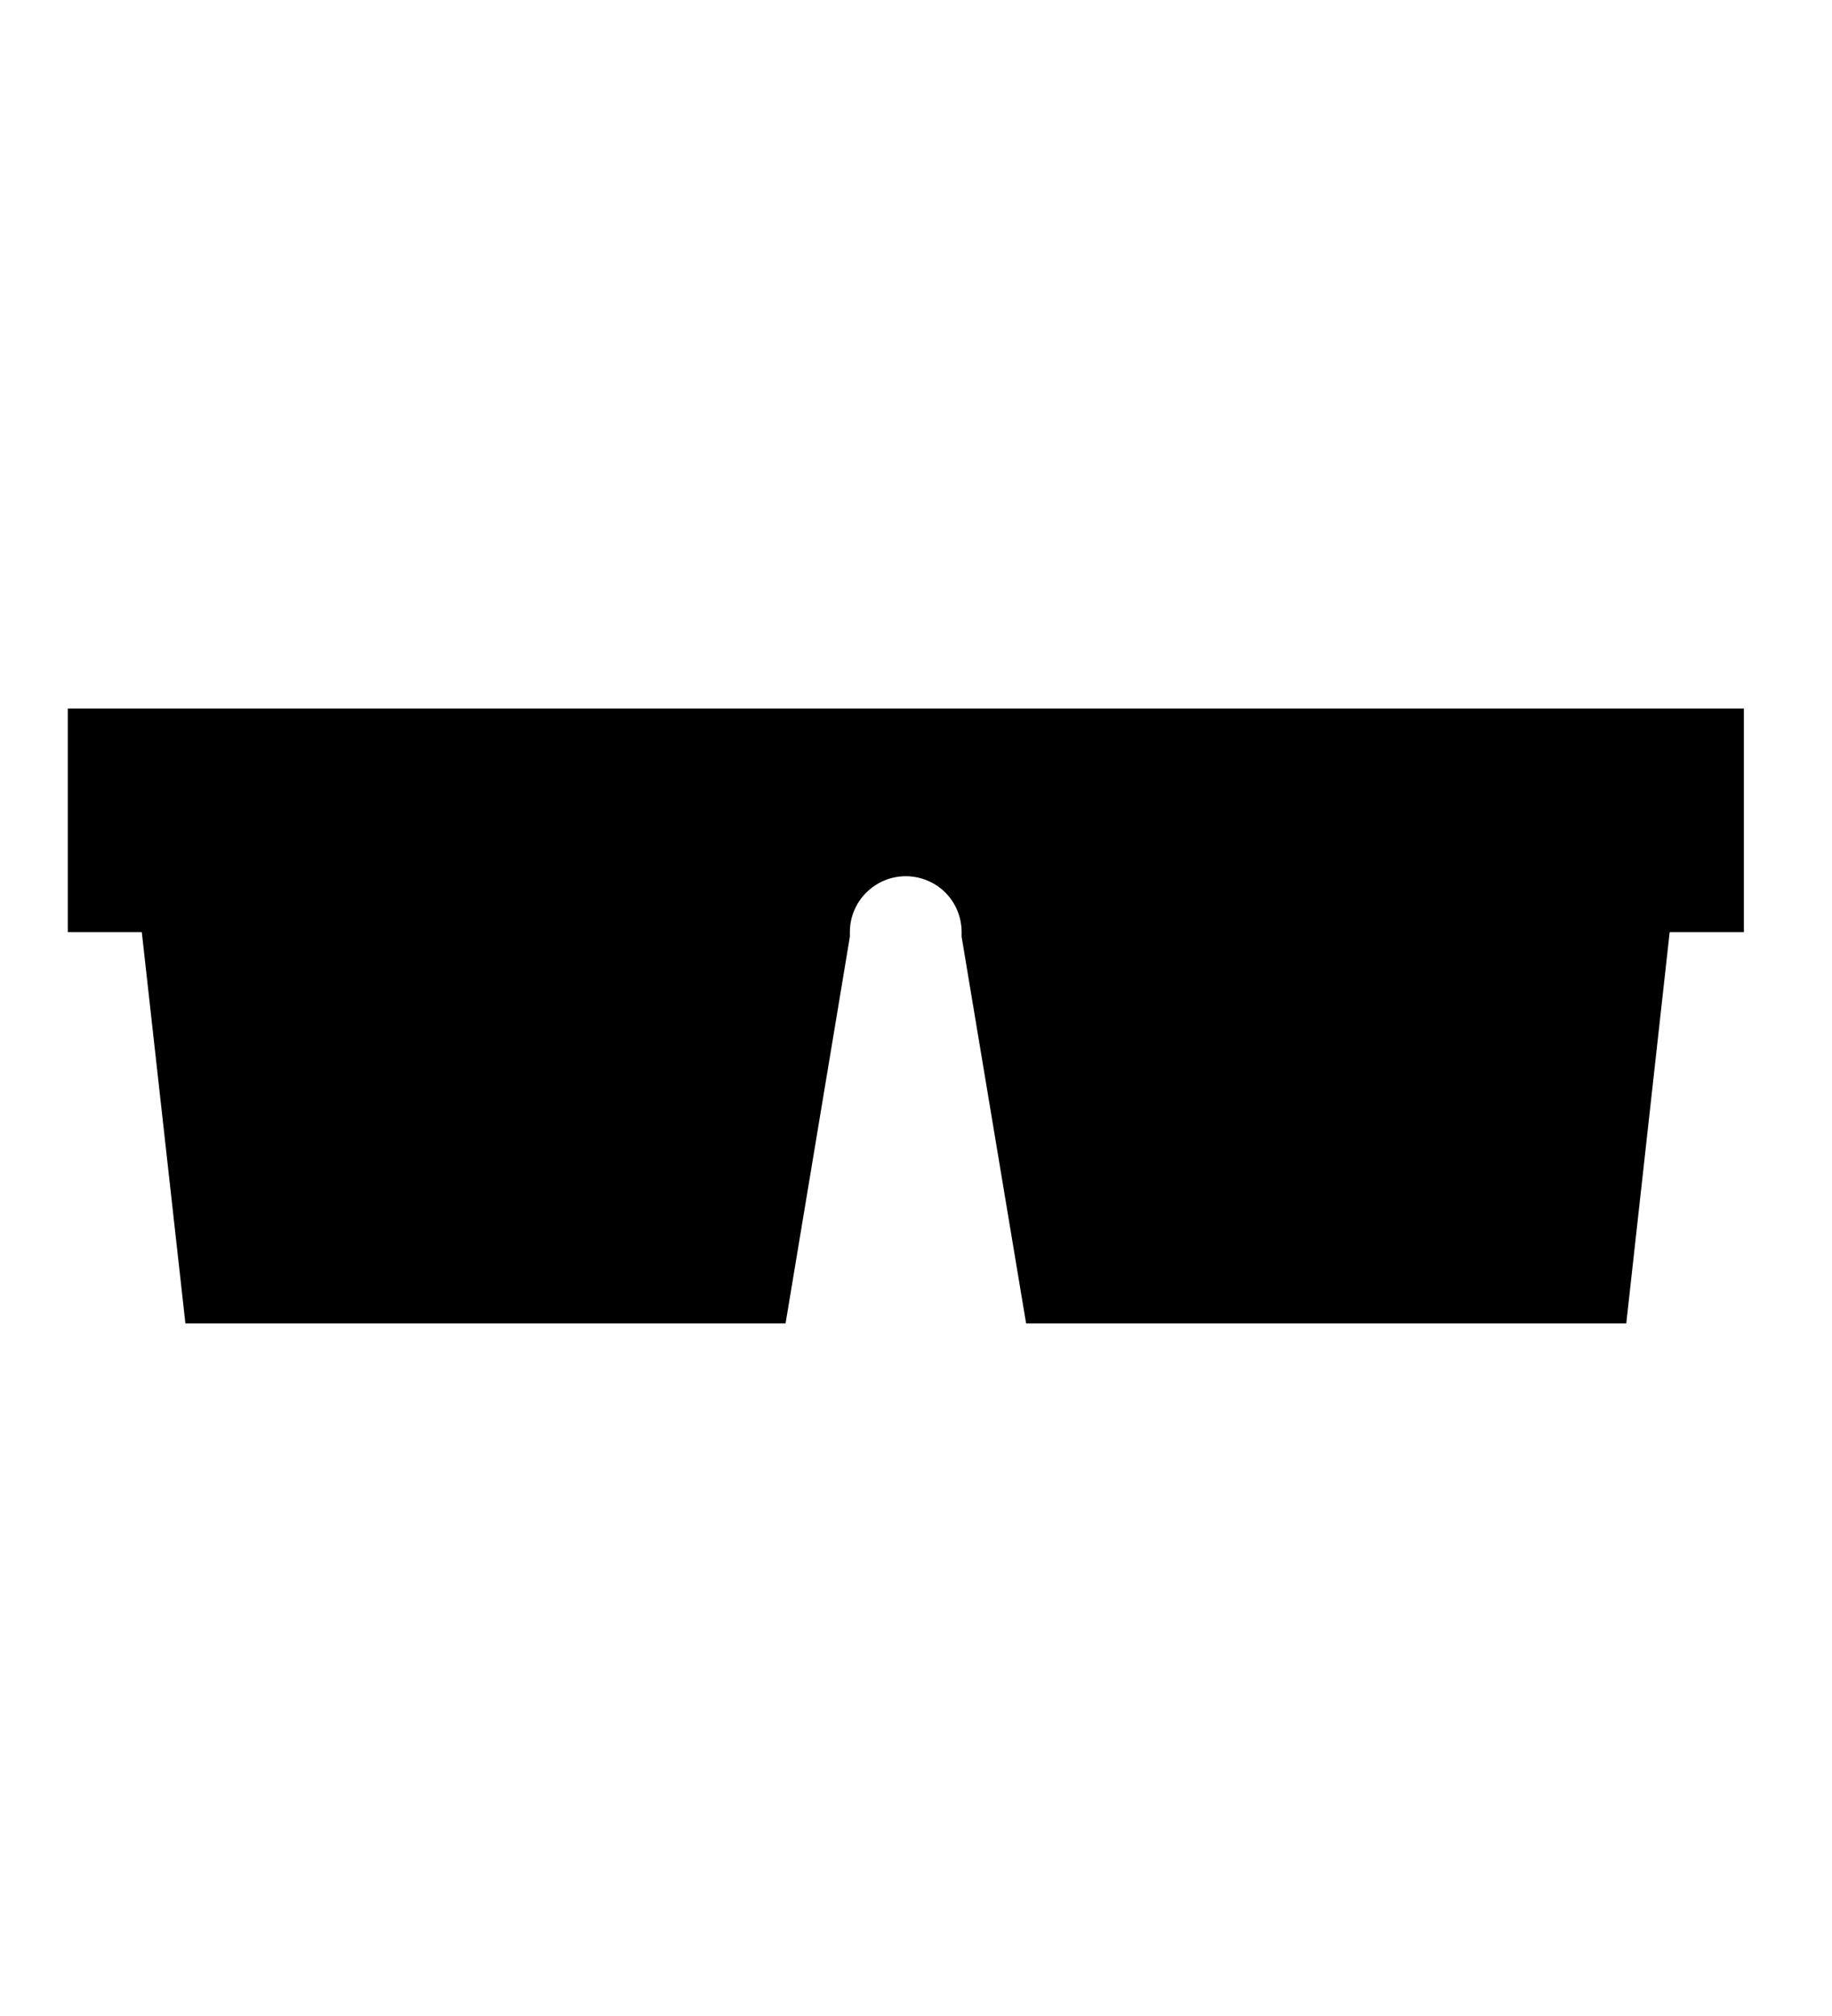 <svg width="10" height="11" viewBox="0 0 10 11" fill="none" xmlns="http://www.w3.org/2000/svg">
<g clip-path="url(#clip0_201_10895)">
<path d="M9.519 3.866H0.37V5.086H0.774L1.012 7.221H4.288L4.639 5.111V5.086C4.639 5.005 4.671 4.927 4.729 4.87C4.786 4.813 4.863 4.781 4.944 4.781C5.025 4.781 5.103 4.813 5.16 4.87C5.217 4.927 5.249 5.005 5.249 5.086V5.111L5.601 7.221H8.877L9.114 5.086H9.519V3.866Z" fill="black"/>
</g>
<defs>
<clipPath id="clip0_201_10895">
<rect width="9.759" height="9.759" fill="white" transform="translate(0.064 0.511)"/>
</clipPath>
</defs>
</svg>

